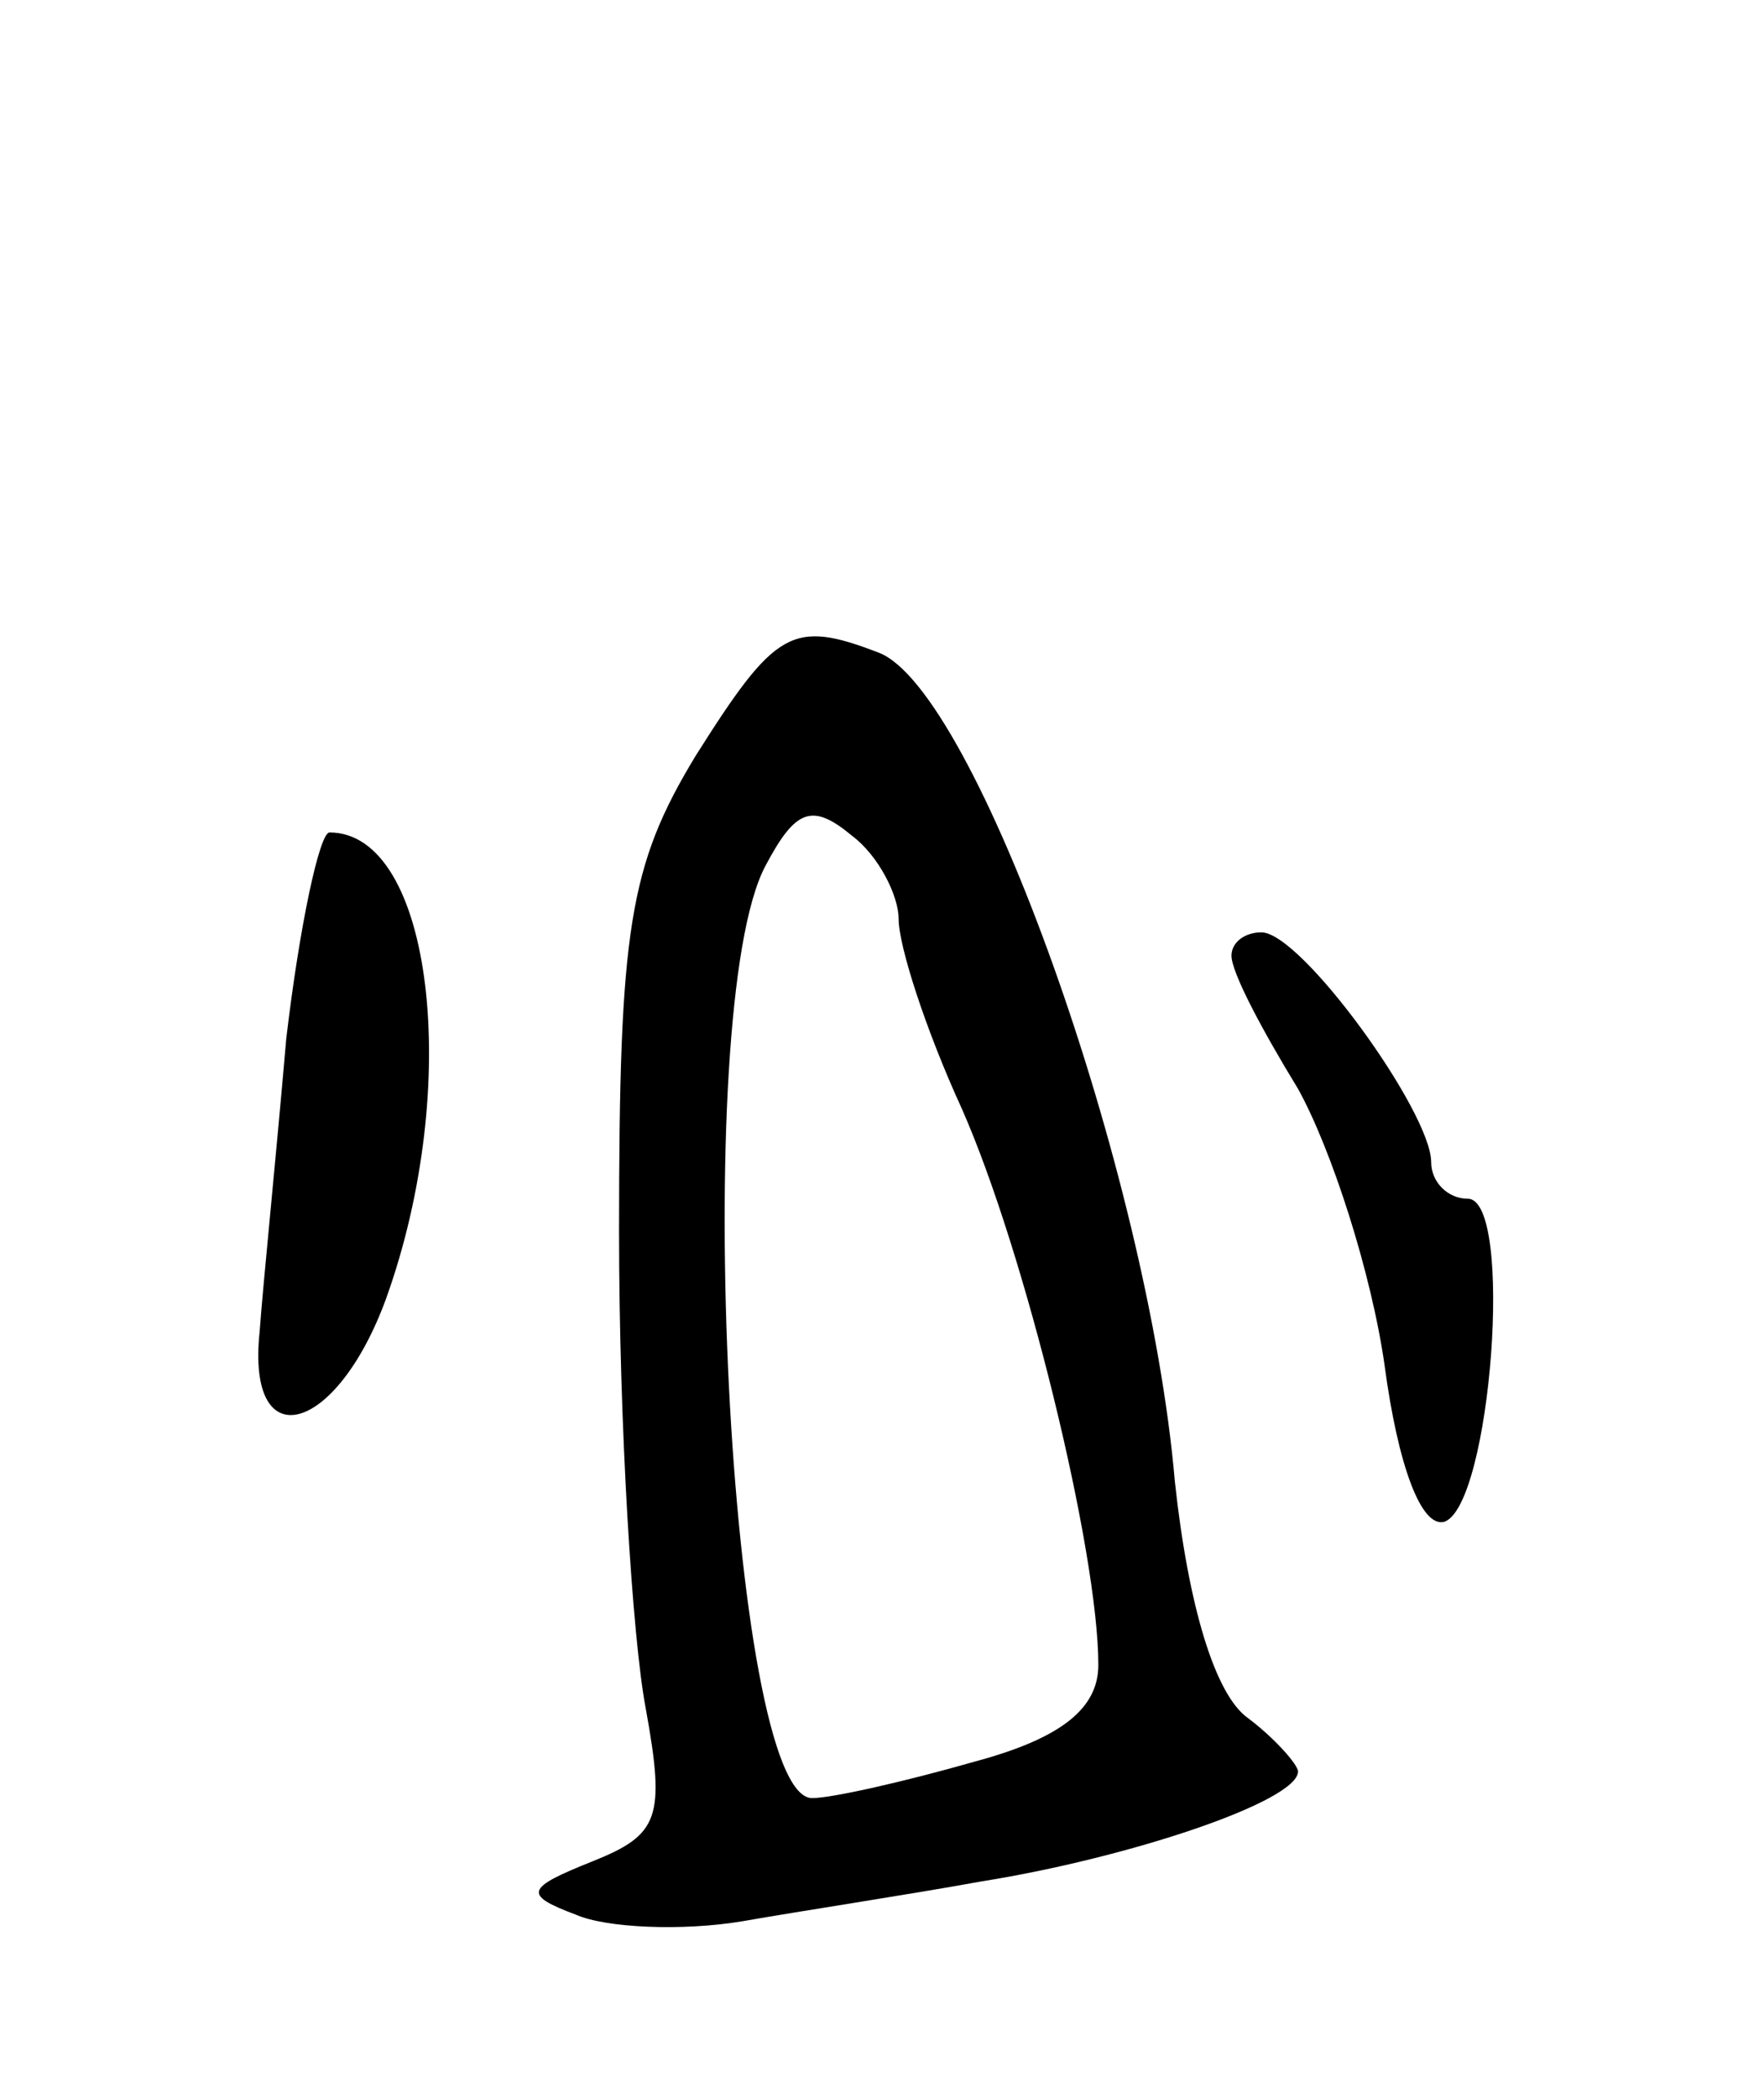 <svg version="1.0" xmlns="http://www.w3.org/2000/svg"
 width="53pt" height="63pt" viewBox="0 0 53 63"
 preserveAspectRatio="xMidYMid meet">
<g transform="translate(0,63) scale(0.1,-0.1)"
fill="#000000" stroke="none">
<path d="M209 403 c-20 -33 -23 -52 -23 -143 0 -58 4 -122 8 -143 6 -33 4 -38
-16 -46 -20 -8 -21 -10 -5 -16 9 -4 32 -5 50 -2 17 3 50 8 72 12 44 7 95 24
95 33 0 2 -7 10 -15 16 -10 7 -18 34 -22 71 -8 93 -60 238 -89 249 -26 10 -31
7 -55 -31z m61 -49 c0 -8 8 -33 19 -57 19 -43 41 -133 41 -167 0 -13 -11 -22
-37 -29 -21 -6 -43 -11 -49 -11 -25 0 -37 237 -14 280 9 17 14 19 26 9 8 -6
14 -18 14 -25z"/>
<path d="M86 318 c-3 -35 -7 -74 -8 -88 -4 -38 23 -31 38 10 23 64 14 140 -17
140 -3 0 -9 -28 -13 -62z"/>
<path d="M370 343 c0 -5 9 -22 20 -40 10 -18 22 -55 26 -83 4 -30 11 -49 18
-47 14 5 21 97 7 97 -6 0 -11 5 -11 11 0 15 -39 69 -51 69 -5 0 -9 -3 -9 -7z"/>
</g>
</svg>
